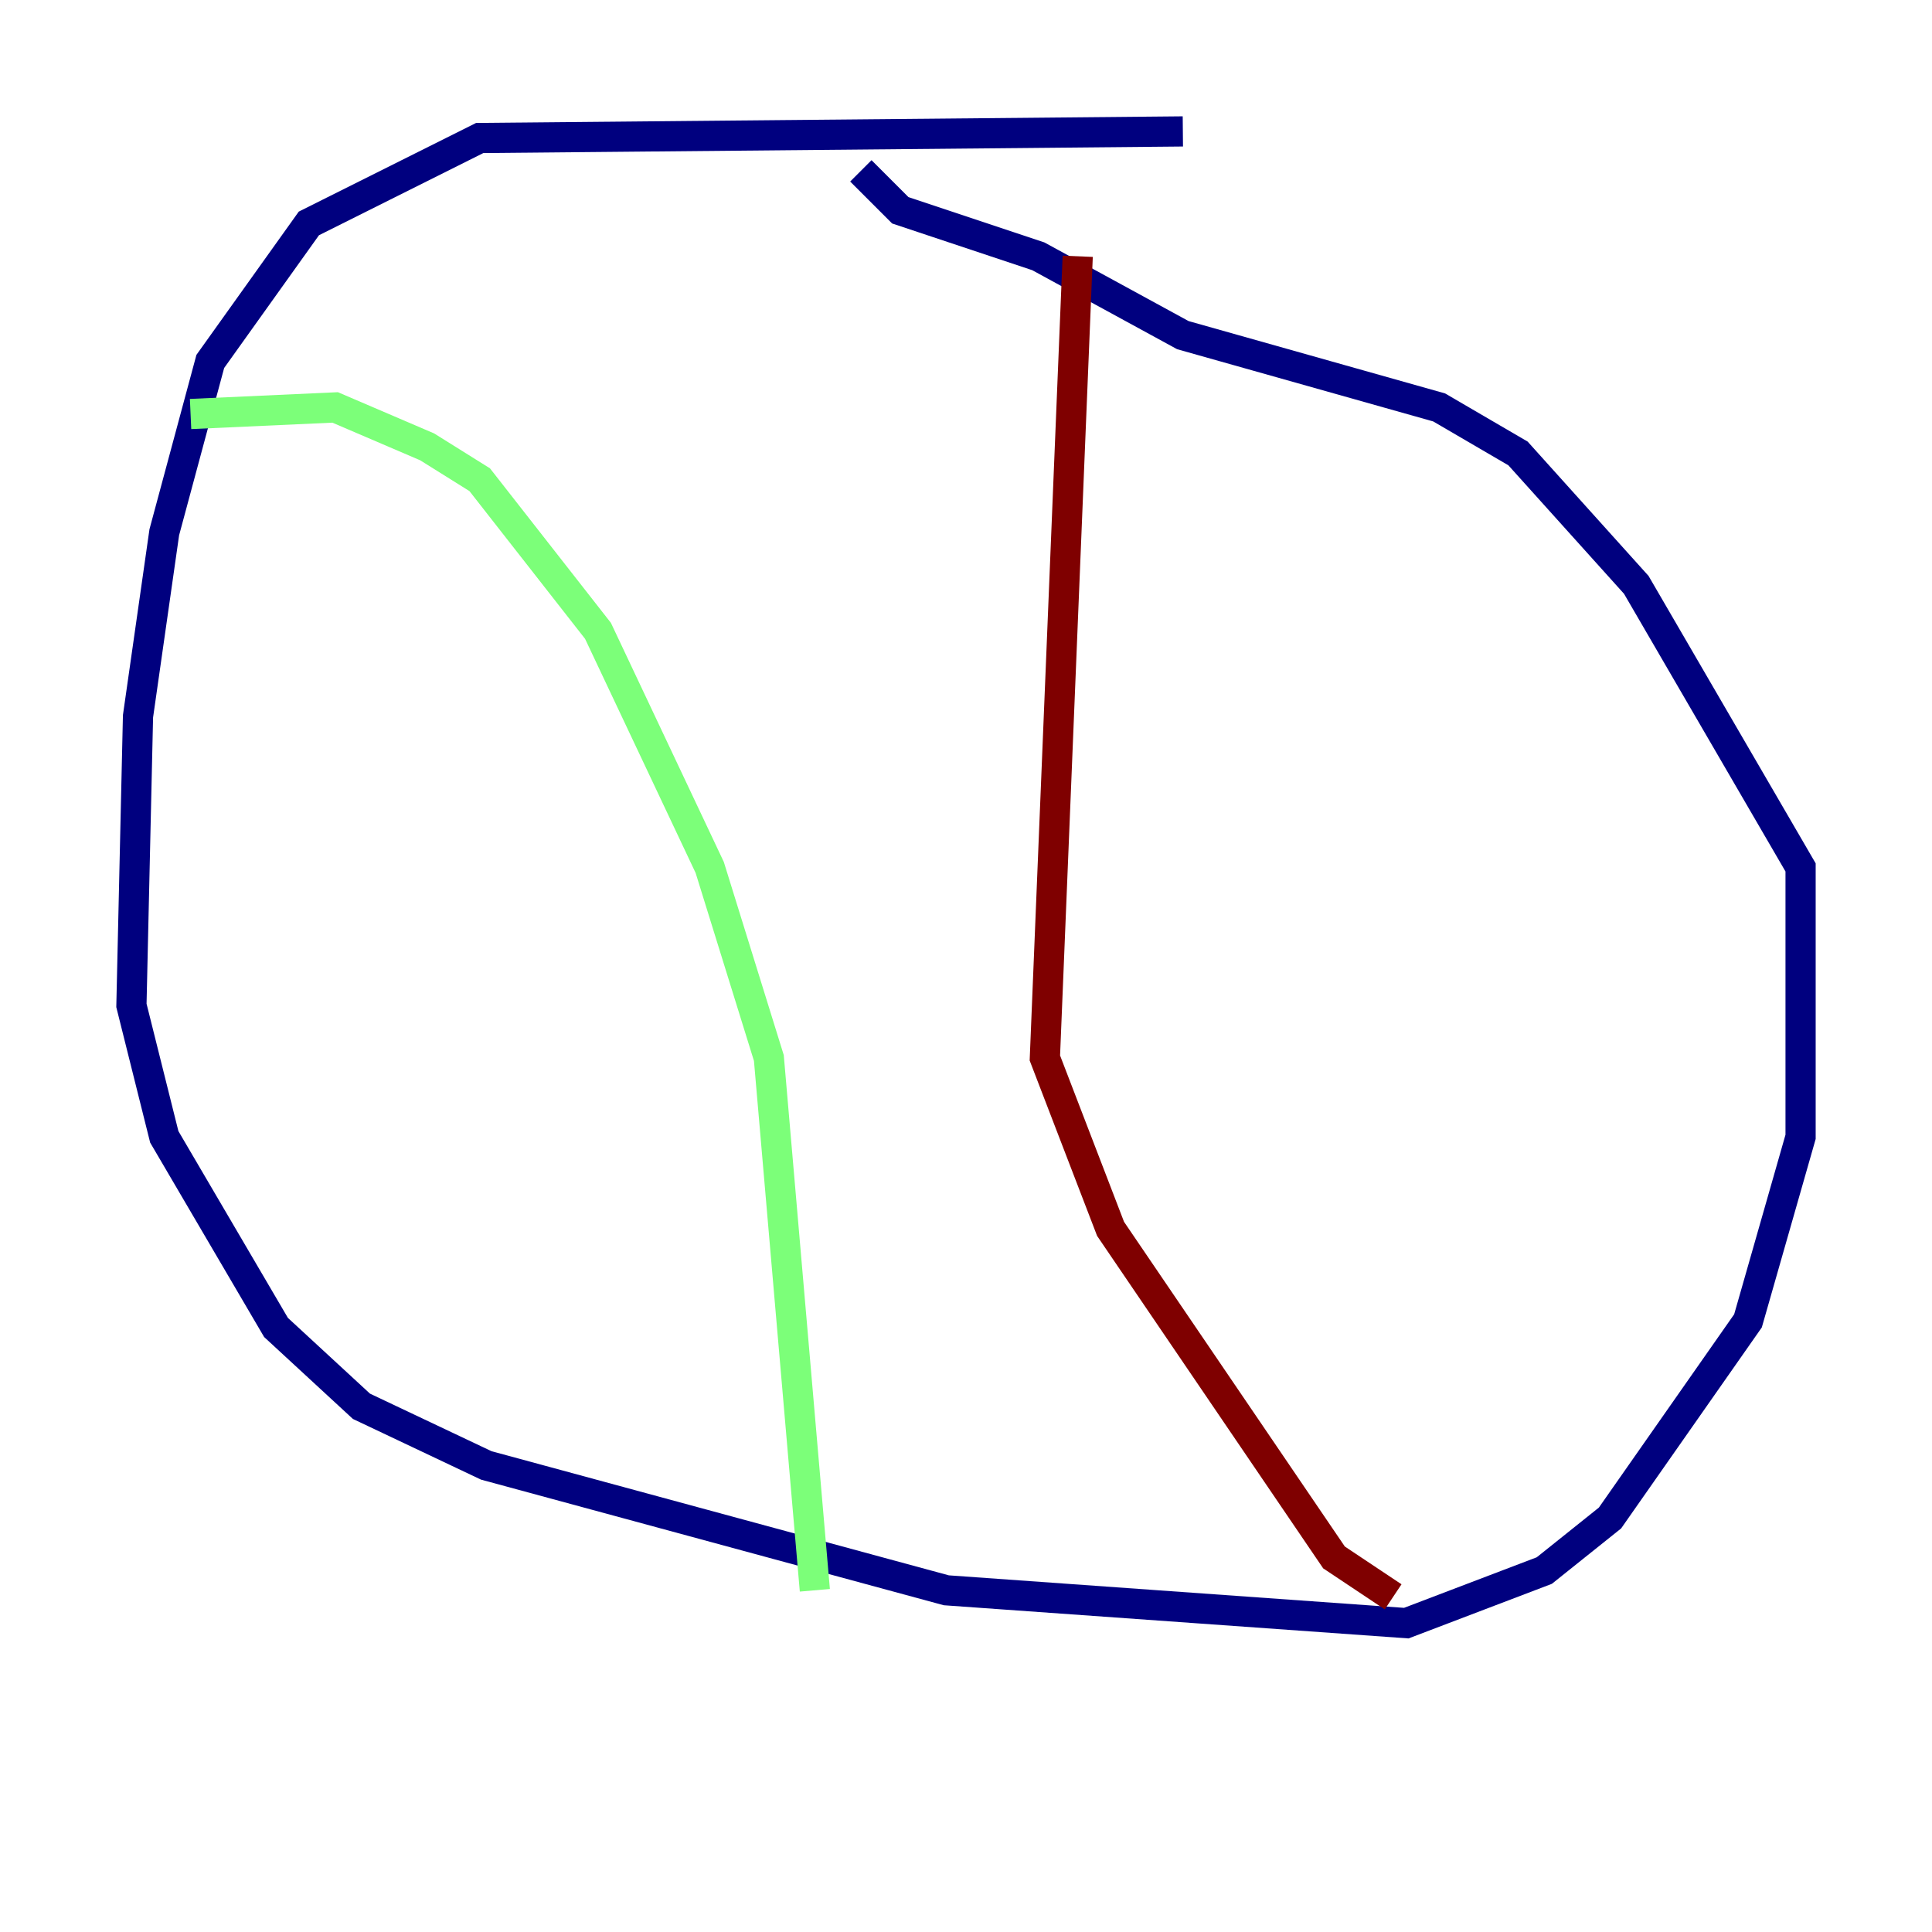 <?xml version="1.0" encoding="utf-8" ?>
<svg baseProfile="tiny" height="128" version="1.2" viewBox="0,0,128,128" width="128" xmlns="http://www.w3.org/2000/svg" xmlns:ev="http://www.w3.org/2001/xml-events" xmlns:xlink="http://www.w3.org/1999/xlink"><defs /><polyline fill="none" points="78.367,8.707 31.782,9.143 20.463,14.803 13.932,23.946 10.884,35.265 9.143,47.456 8.707,66.612 10.884,75.32 18.286,87.946 23.946,93.17 32.218,97.088 62.694,105.361 93.17,107.537 102.313,104.054 106.667,100.571 115.809,87.51 119.293,75.32 119.293,57.469 108.408,38.748 100.571,30.041 95.347,26.993 78.367,22.204 68.789,16.98 59.646,13.932 57.034,11.32" stroke="#00007f" stroke-width="2" /><polyline fill="none" points="12.626,27.429 22.204,26.993 28.299,29.605 31.782,31.782 39.619,41.796 47.02,57.469 50.939,70.095 53.986,105.361" stroke="#7cff79" stroke-width="2" /><polyline fill="none" points="71.401,16.98 69.225,70.095 73.578,81.415 88.381,103.184 92.299,105.796" stroke="#7f0000" stroke-width="2" /></svg>